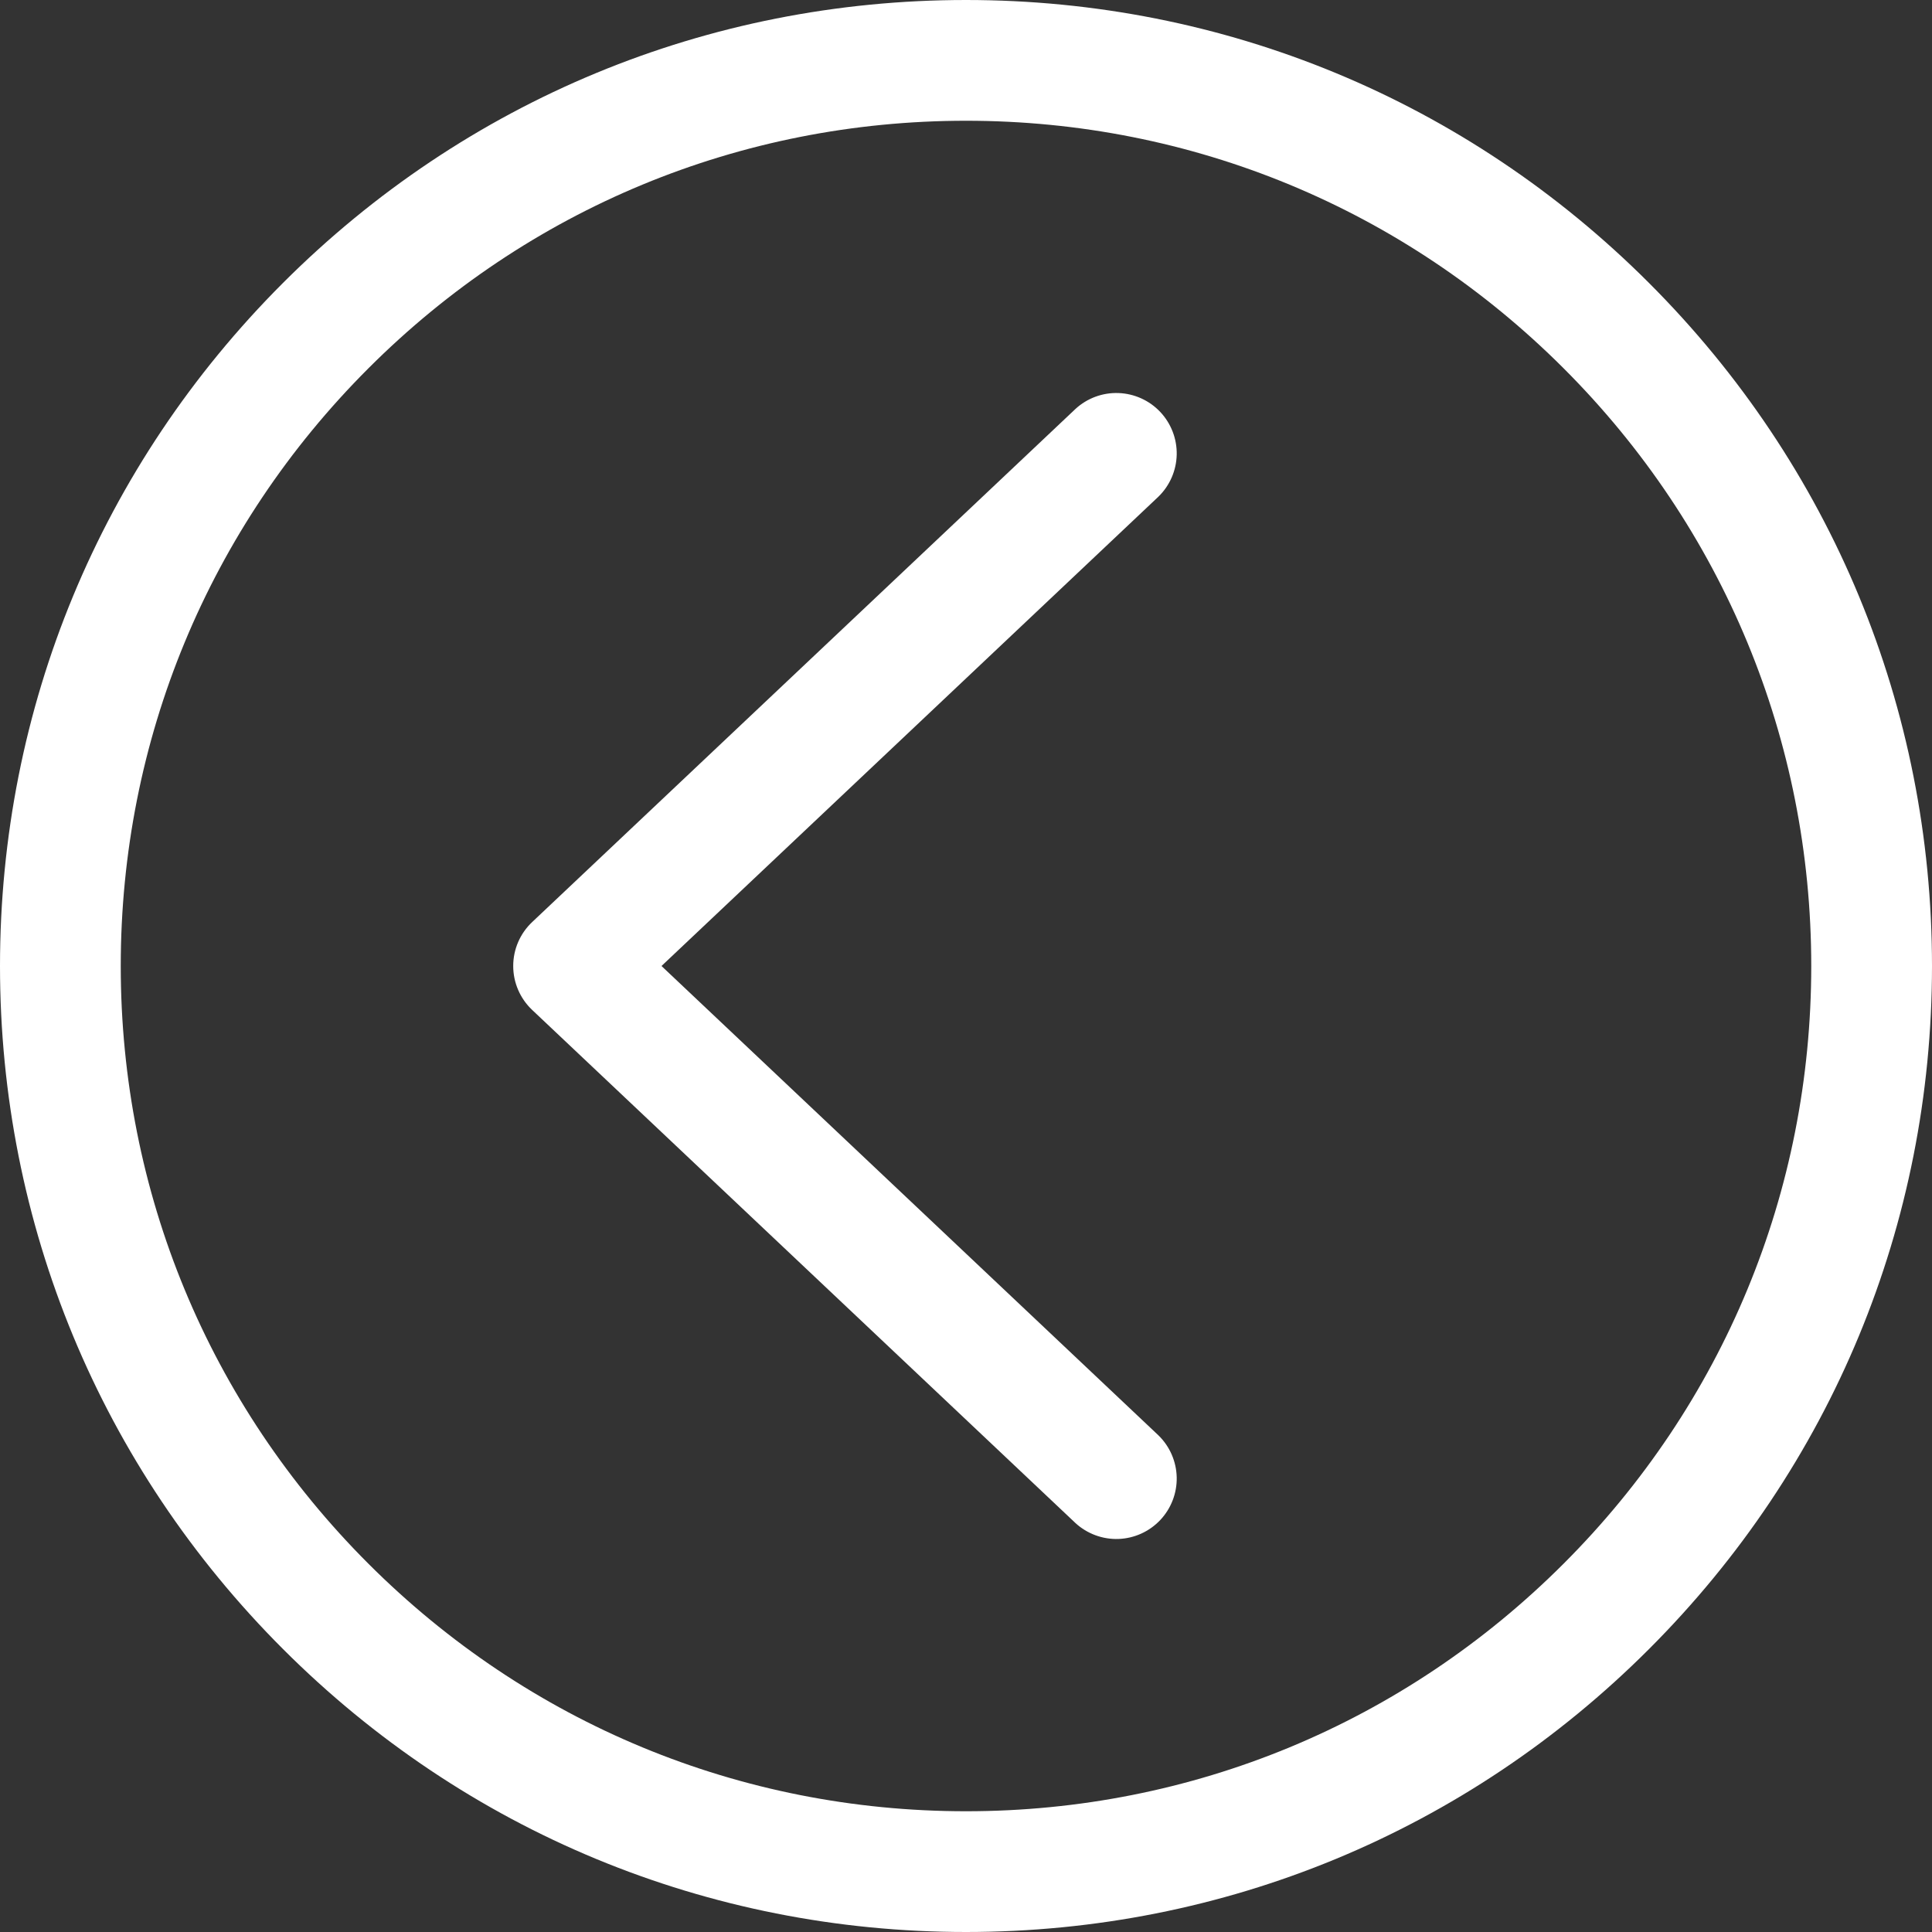 <svg width="64" height="64" viewBox="0 0 64 64" fill="none" xmlns="http://www.w3.org/2000/svg">
<rect x="0" y="0" width="64" height="64" fill="#333333" stroke="none"/>
<g clip-path="url(#clip0_3_55)">
<path d="M35.627 50.454C36.014 50.809 36.526 50.998 37.051 50.98C37.576 50.961 38.073 50.736 38.434 50.354C38.795 49.972 38.991 49.463 38.98 48.937C38.968 48.412 38.75 47.912 38.373 47.546L21.913 32L38.373 16.454C38.75 16.088 38.968 15.588 38.98 15.062C38.991 14.537 38.795 14.028 38.434 13.645C38.073 13.263 37.576 13.039 37.051 13.02C36.526 13.001 36.014 13.19 35.627 13.546L17.627 30.546C17.429 30.733 17.272 30.958 17.164 31.208C17.056 31.458 17.001 31.727 17.001 32C17.001 32.272 17.056 32.541 17.164 32.791C17.272 33.041 17.429 33.267 17.627 33.454L35.627 50.454Z" fill="white"/>
<path d="M32 64C40.547 64 48.583 60.671 54.626 54.627C60.671 48.583 64 40.547 64 32C64 23.453 60.67 15.417 54.626 9.374C48.583 3.329 40.547 -0 32 -0C23.453 -0 15.417 3.329 9.374 9.373C3.329 15.417 -2.69728e-05 23.453 -2.772e-05 32C-2.84673e-05 40.547 3.33 48.583 9.374 54.626C15.417 60.671 23.453 64 32 64ZM12.203 12.202C17.491 6.913 24.521 4 32 4C39.479 4 46.509 6.913 51.798 12.202C57.087 17.49 60 24.521 60 32C60 39.479 57.087 46.51 51.797 51.798C46.509 57.087 39.479 60 32 60C24.521 60 17.491 57.087 12.202 51.798C6.913 46.51 4 39.479 4 32C4 24.521 6.913 17.49 12.203 12.202Z" fill="white"/>
</g>
<defs>
<clipPath id="clip0_3_55">
<rect width="64" height="64" fill="white" transform="translate(64 64) rotate(-180)"/>
</clipPath>
</defs>
</svg>
